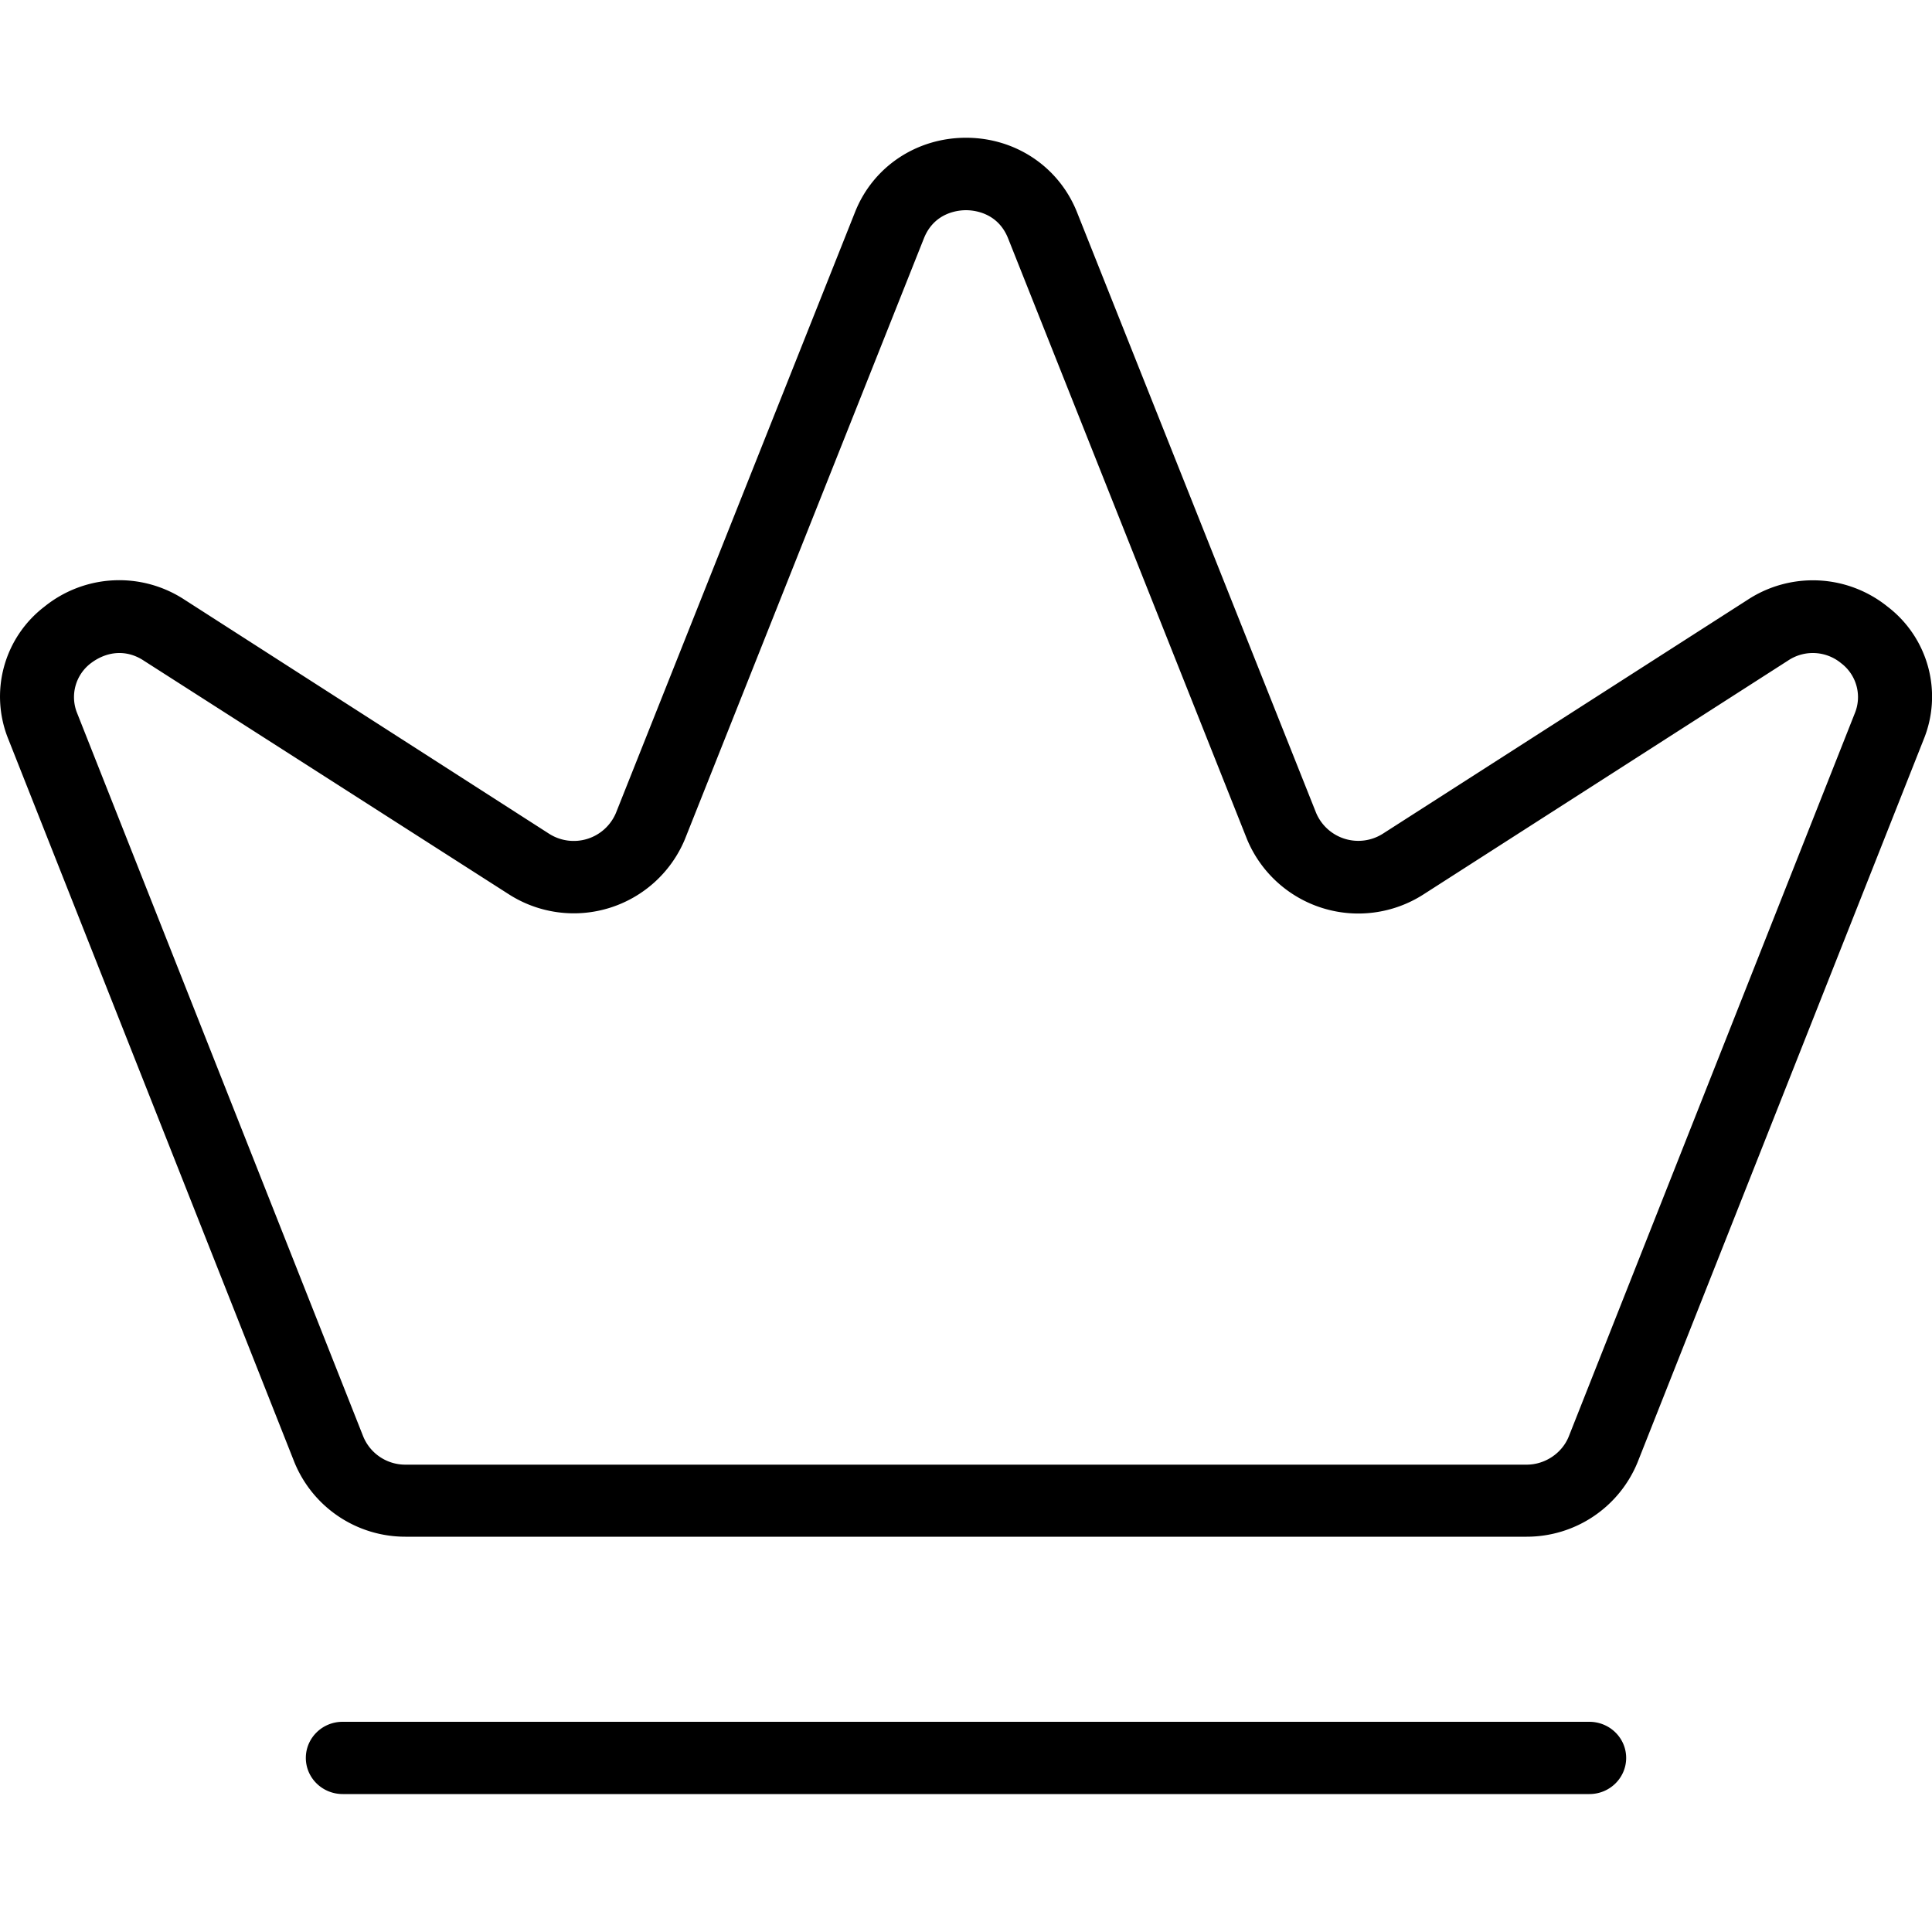 <svg xmlns="http://www.w3.org/2000/svg" viewBox="0 0 1000 1000"><path d="M790.2 795.4H209.8a62 62 0 0 1-57.4-38.5L4.4 382.8A58.6 58.6 0 0 1 23 314a61.6 61.6 0 0 1 72.5-3.6l188.8 121.2a23.7 23.7 0 0 0 34.5-10.8l123.8-311.1c9.3-23.4 31.8-38.4 57.4-38.4s48 15 57.4 38.4l123.8 311a23.7 23.7 0 0 0 34.6 10.8l188.7-121A61.6 61.6 0 0 1 977 314a58.6 58.6 0 0 1 18.7 68.7L847.6 756.9a62 62 0 0 1-57.4 38.5ZM61.8 338c-7.3 0-12.7 3.7-14.8 5.3a22 22 0 0 0-7 26l148 374.2a23.5 23.5 0 0 0 21.8 14.6h580.4c9.5 0 18.3-5.9 21.8-14.6l148-374.2a22 22 0 0 0-7-26 23 23 0 0 0-27.5-1.4L736.7 463a62.4 62.4 0 0 1-91.2-28.5L521.8 123.4c-5.4-13.6-18-14.6-21.8-14.6s-16.4 1-21.8 14.6l-123.7 311a62.3 62.3 0 0 1-91.1 28.5L74.5 342c-4.5-3-8.9-4-12.7-4ZM822.6 928.6H177.4c-10.6 0-19.1-8.4-19.1-18.7s8.5-18.7 19-18.7h645.3c10.6 0 19.1 8.4 19.1 18.7s-8.5 18.7-19 18.7Z"/></svg>
